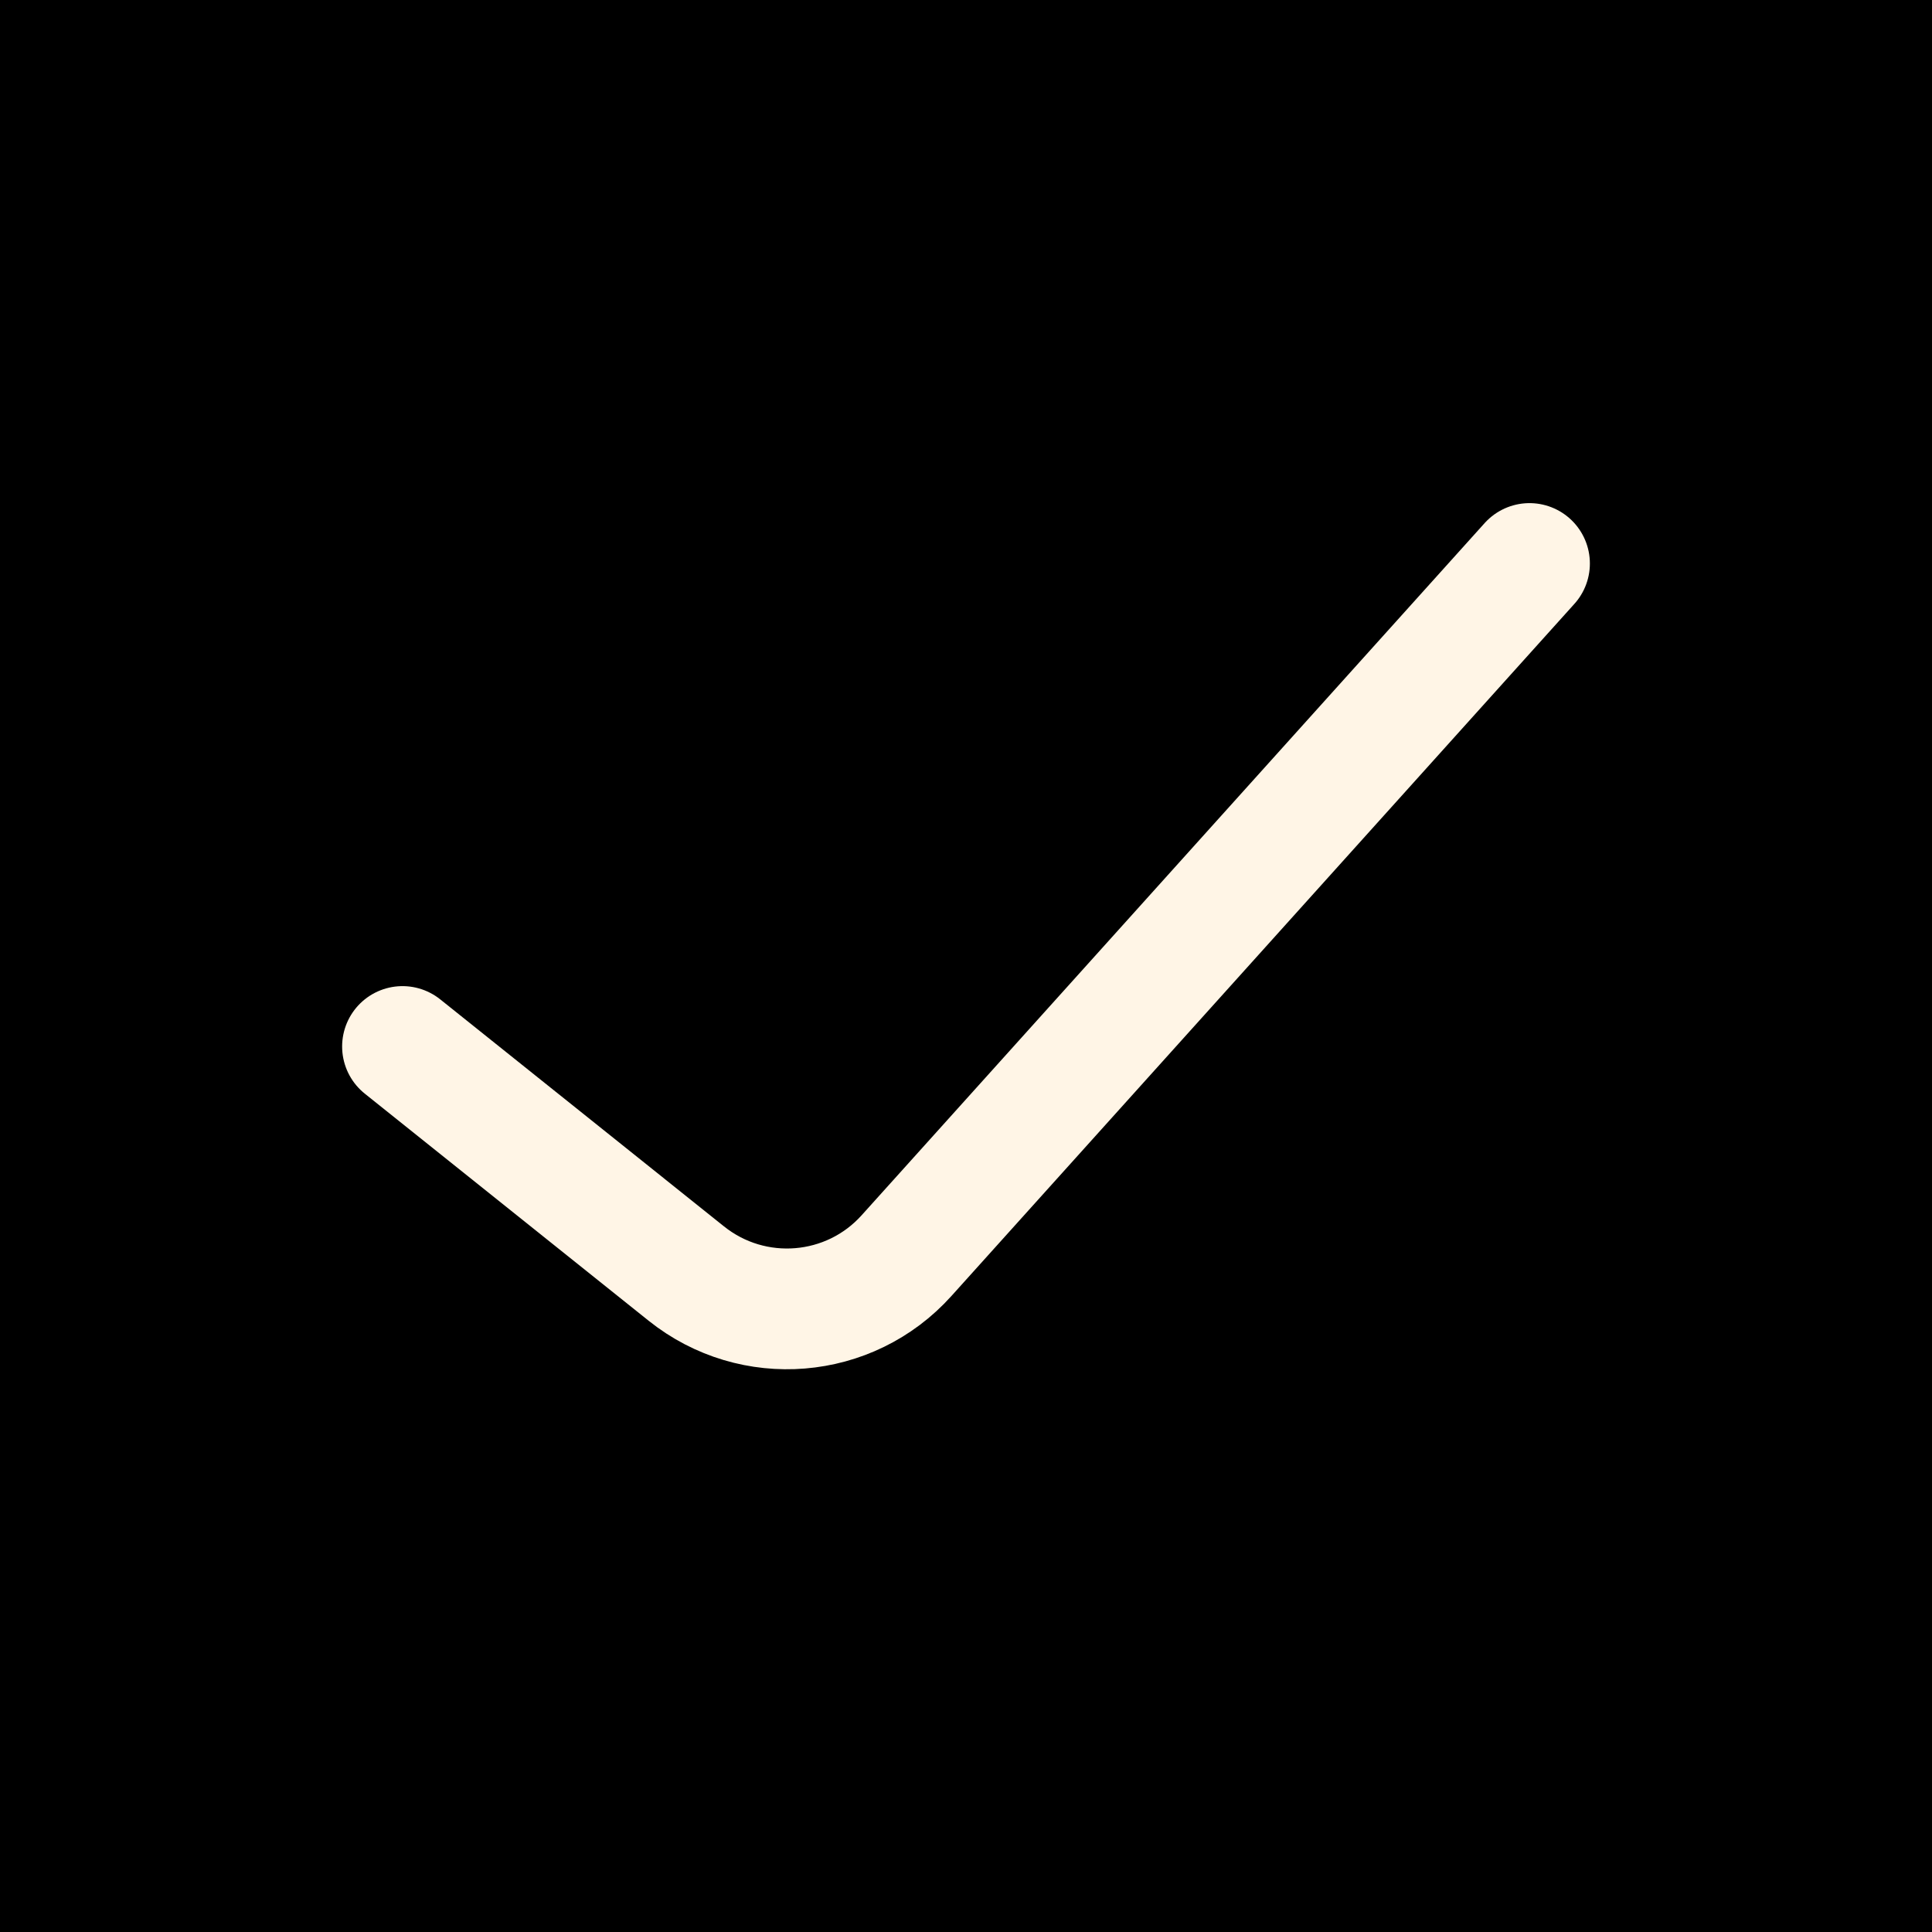 <svg width="24" height="24" viewBox="0 0 24 24" fill="none" xmlns="http://www.w3.org/2000/svg">
    <g id="Tick 01">
        <rect width="24" height="24" fill="currentColor"/>
        <path id="Vector 784" d="M5 13L8.526 15.821C9.354 16.483 10.554 16.385 11.262 15.597L19 7" stroke="#FFF5E6" stroke-width="1.5" stroke-linecap="round" stroke-linejoin="round"/>
    </g>
</svg>
